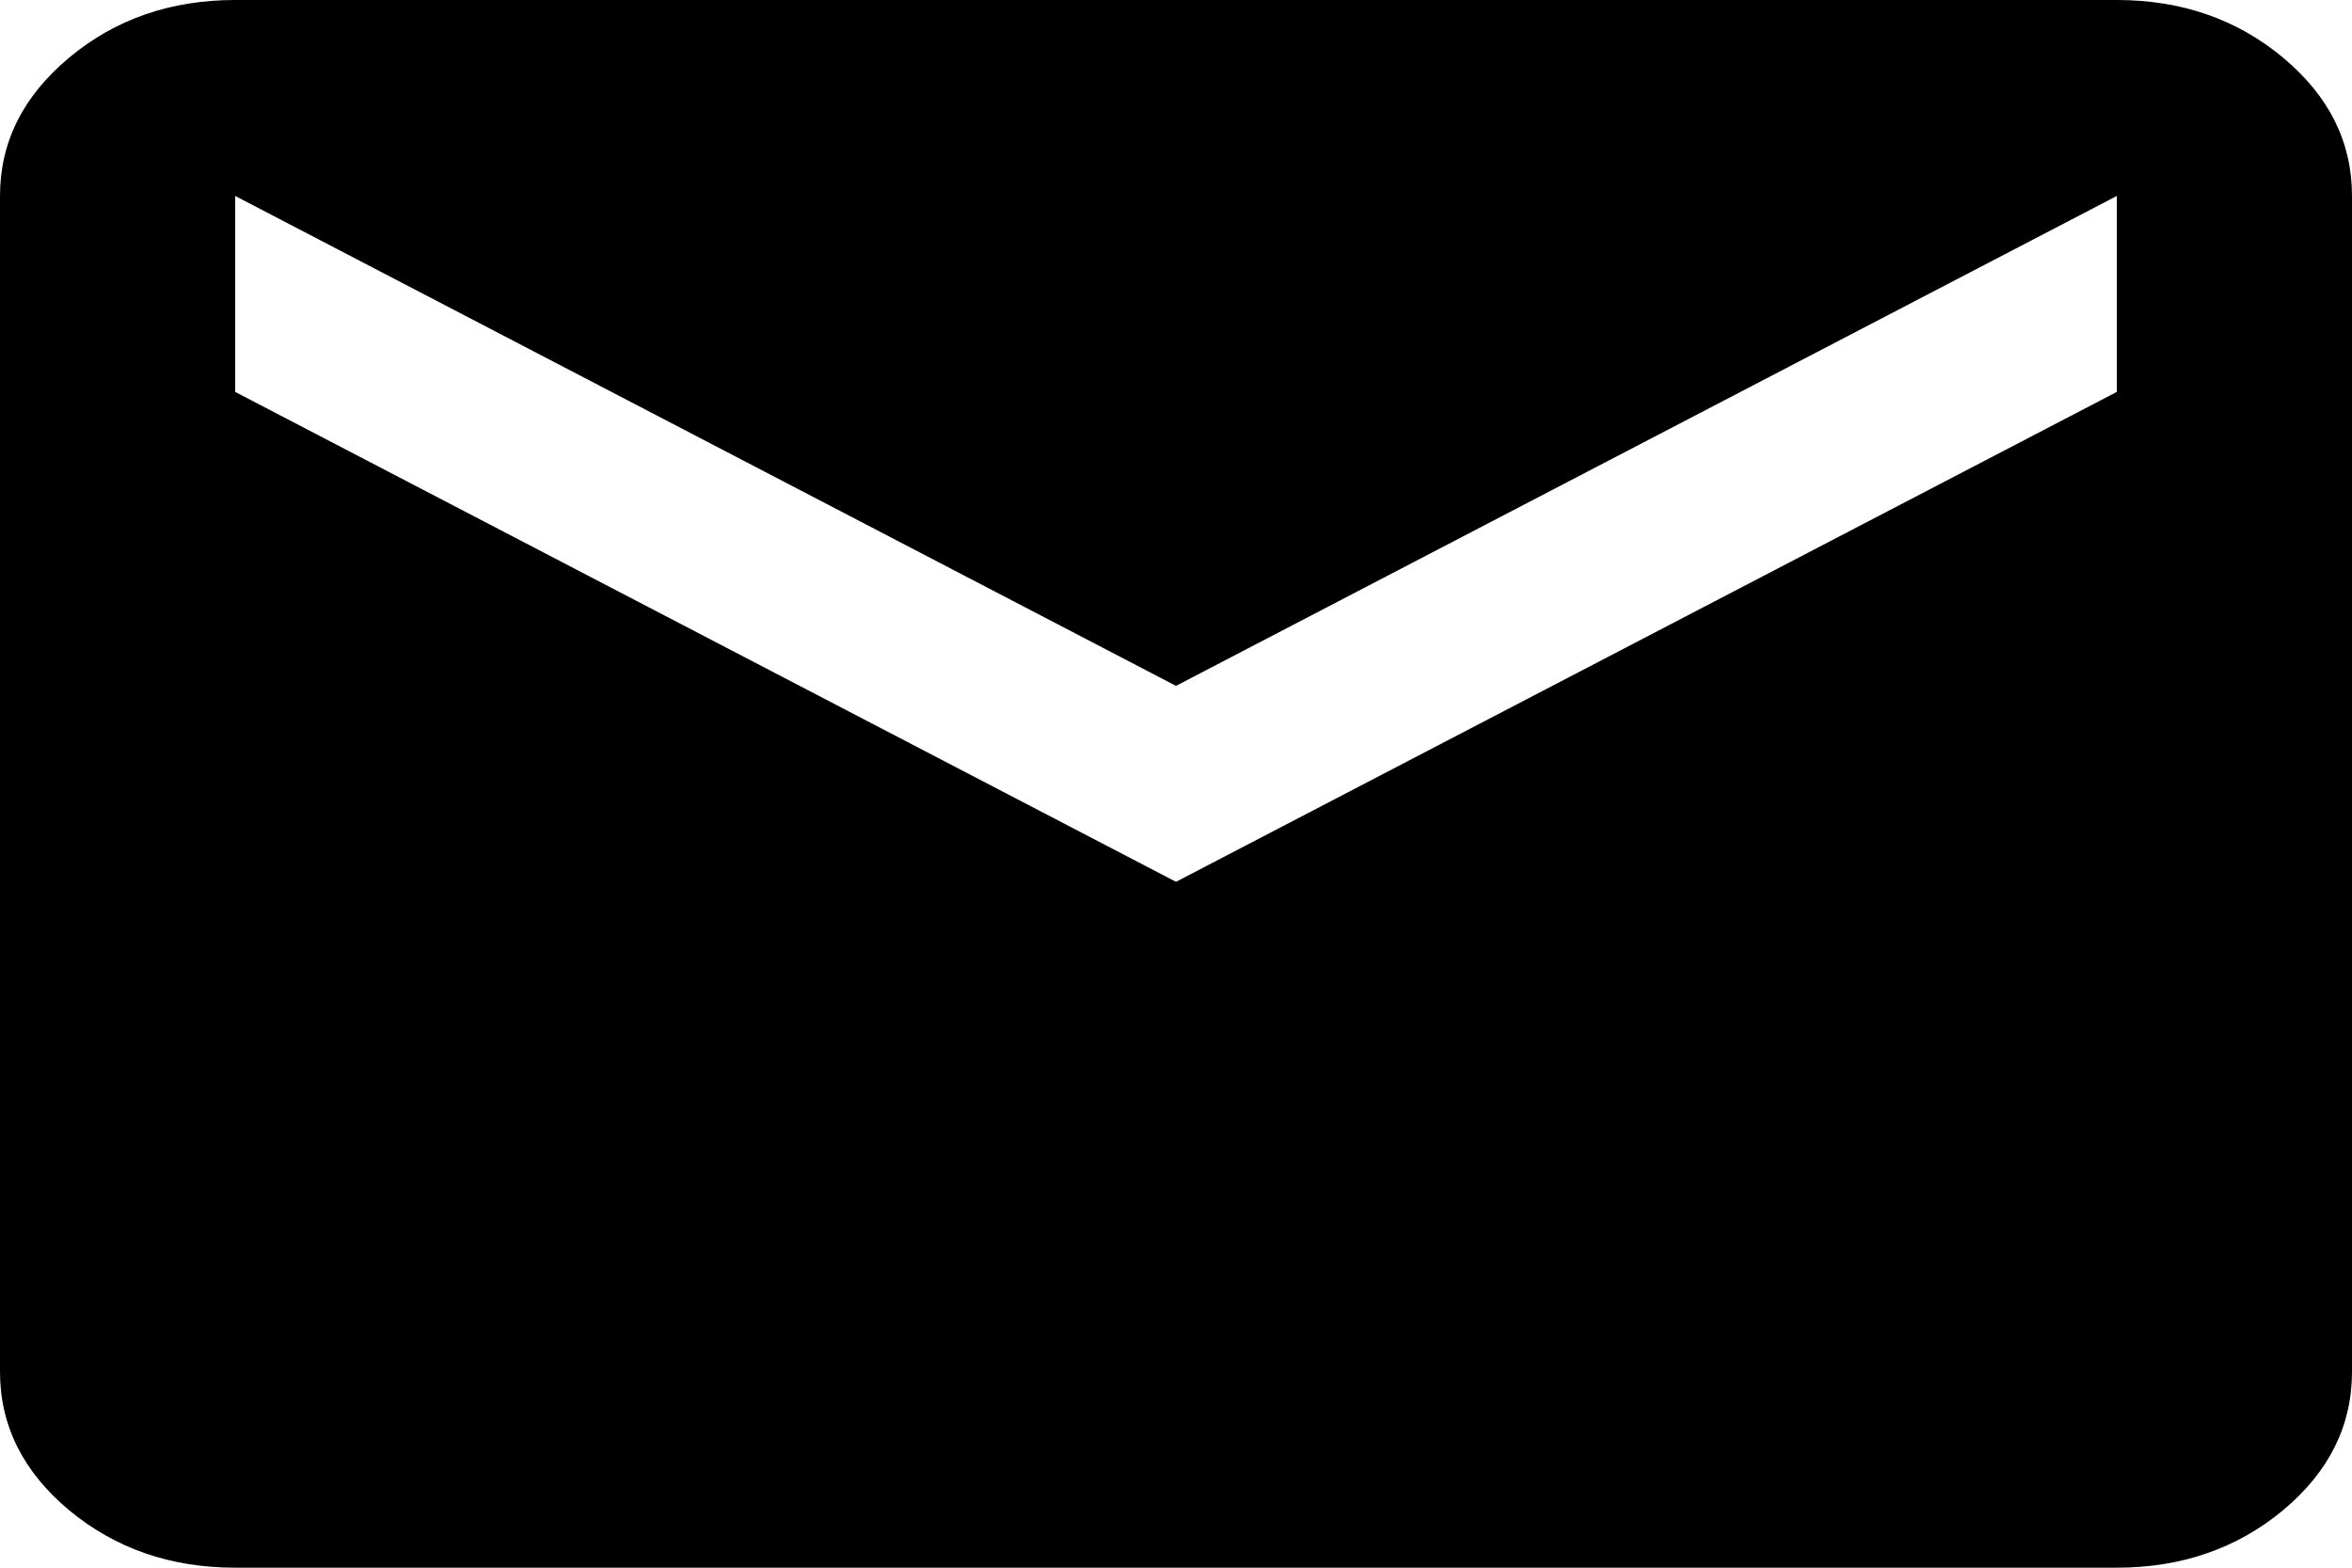 <svg width="12" height="8" viewBox="0 0 12 8" fill="none" xmlns="http://www.w3.org/2000/svg">
  <path
    d="M1.2 8C0.87 8 0.588 7.902 0.353 7.707C0.118 7.511 0 7.275 0 7V1C0 0.725 0.118 0.49 0.353 0.294C0.588 0.098 0.87 0 1.2 0H10.8C11.13 0 11.413 0.098 11.648 0.294C11.883 0.49 12 0.725 12 1V7C12 7.275 11.883 7.511 11.648 7.707C11.413 7.902 11.13 8 10.8 8H1.2ZM6 4.5L10.8 2V1L6 3.5L1.2 1V2L6 4.5Z"
    fill="currentColor" />
</svg>